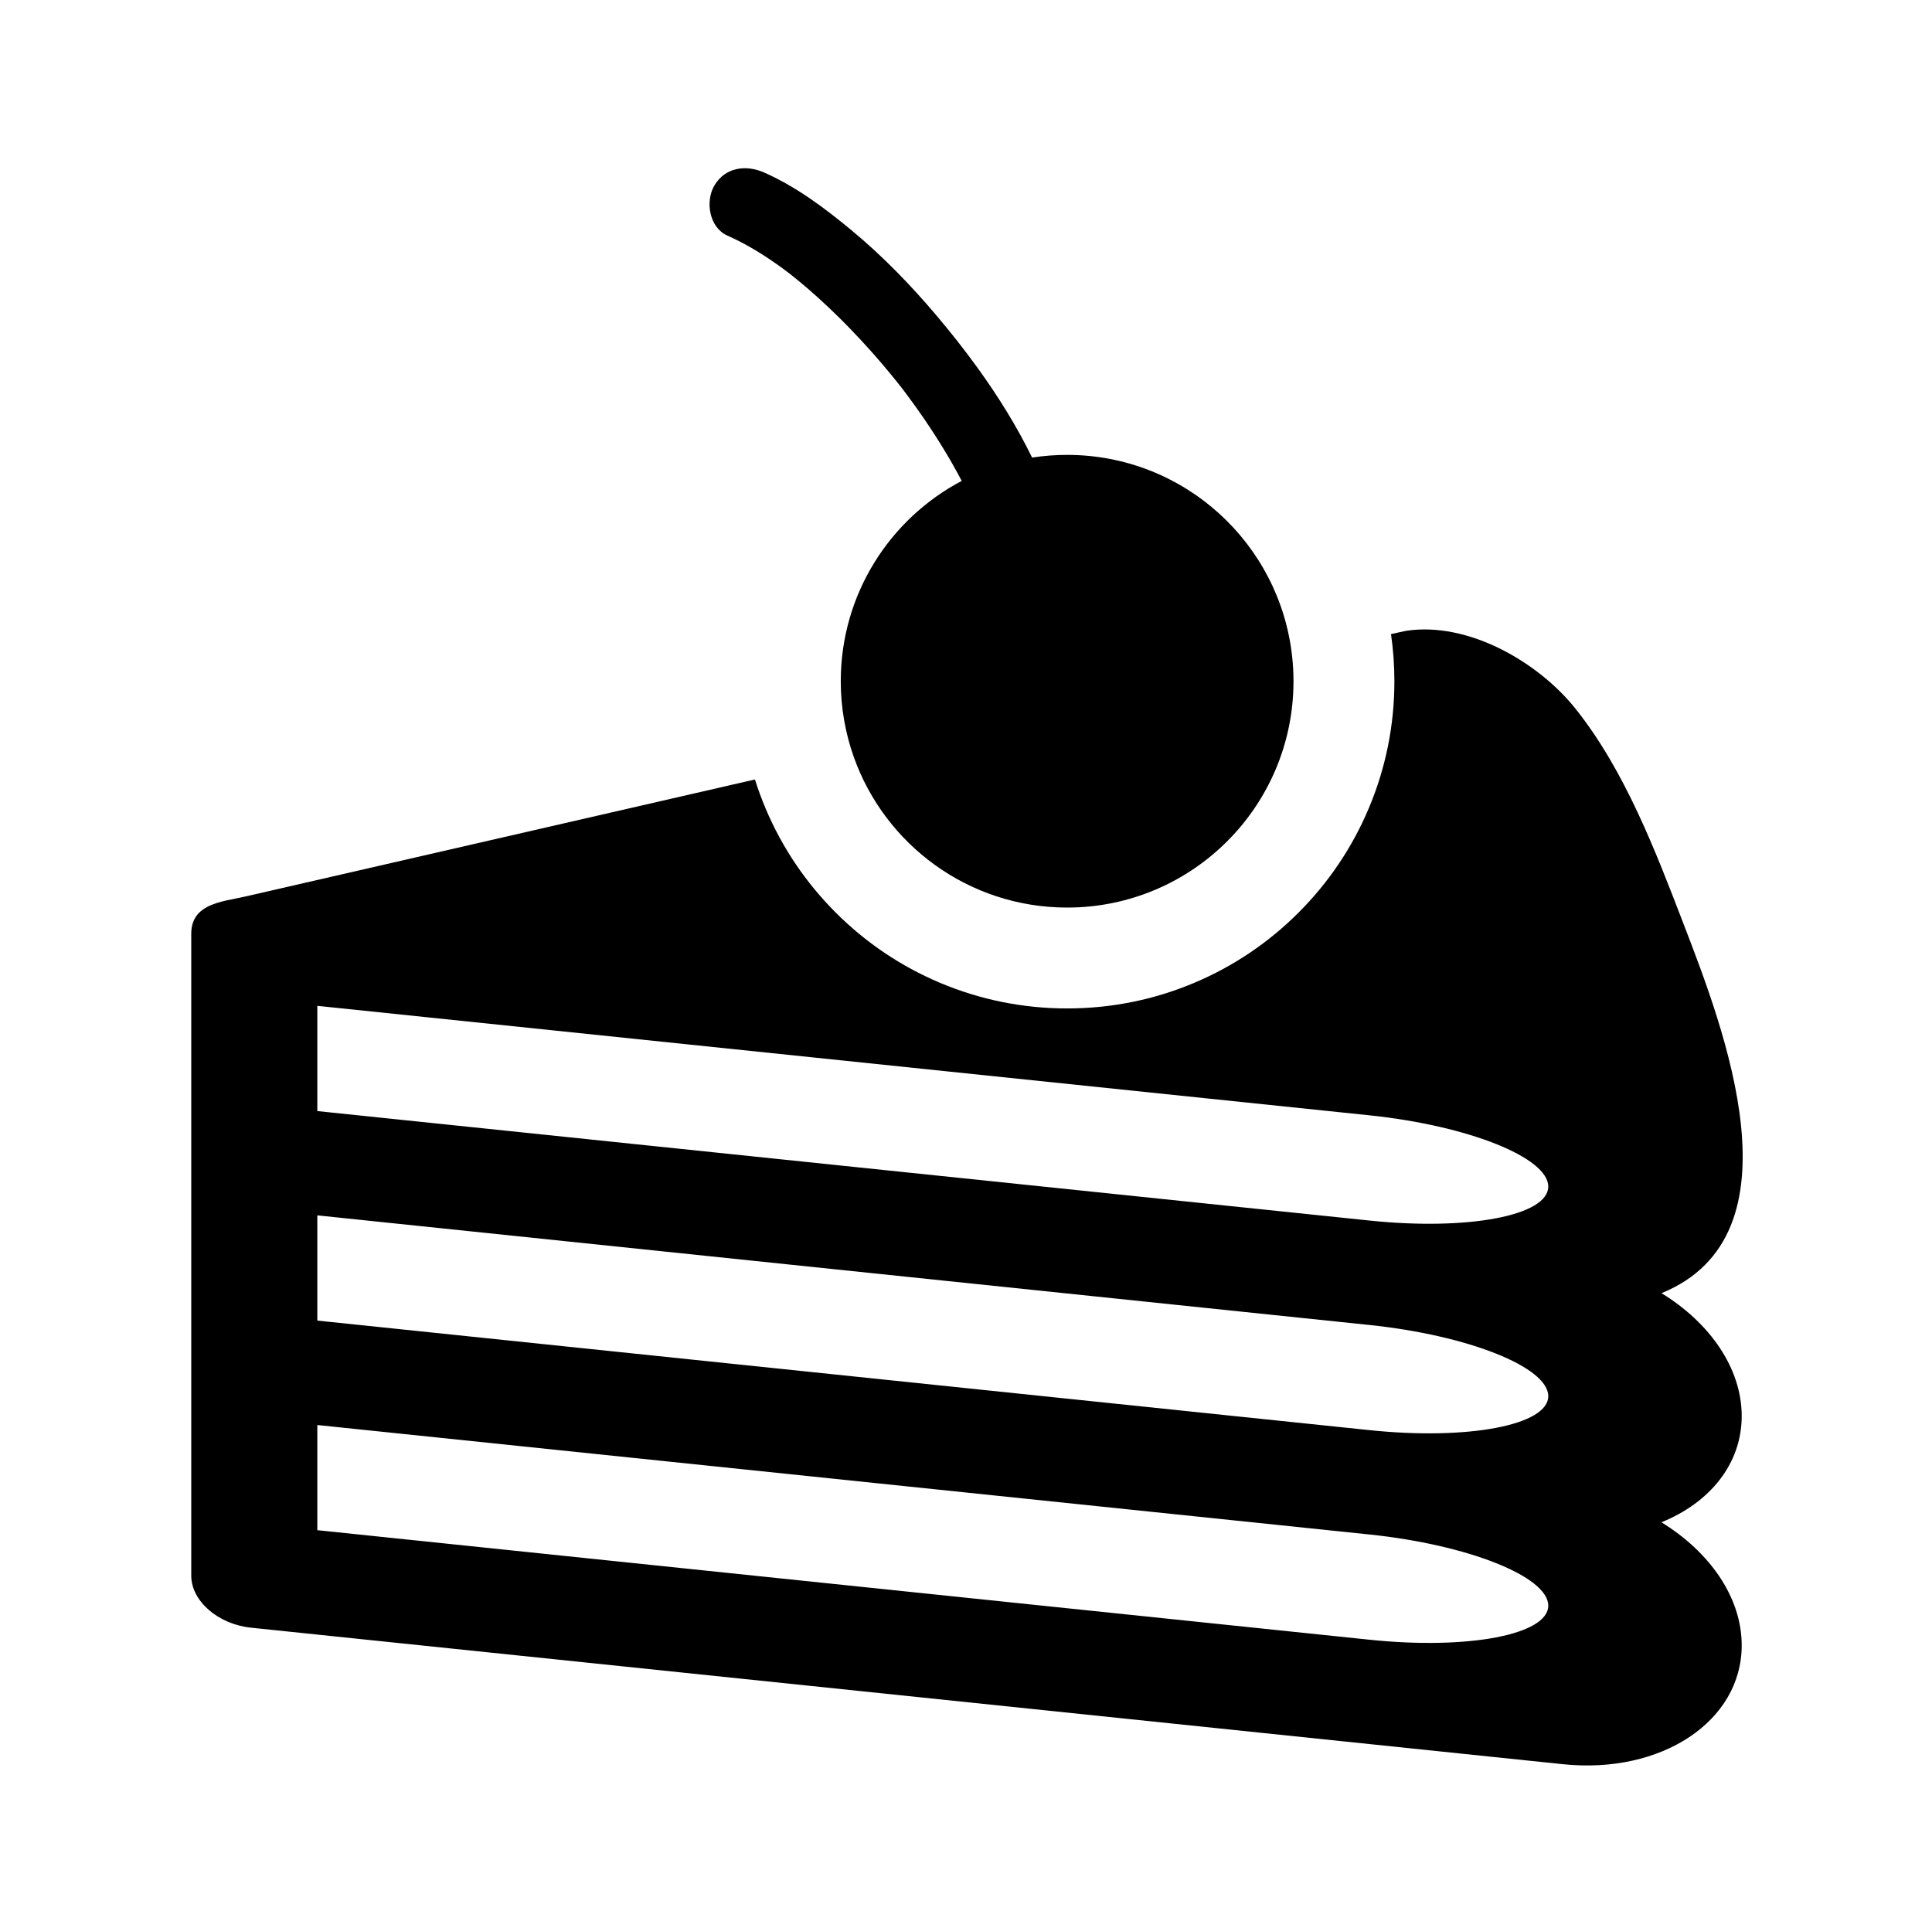 <?xml version="1.0" encoding="utf-8"?>
<!-- Generator: Adobe Illustrator 16.0.0, SVG Export Plug-In . SVG Version: 6.00 Build 0)  -->
<!DOCTYPE svg PUBLIC "-//W3C//DTD SVG 1.1//EN" "http://www.w3.org/Graphics/SVG/1.1/DTD/svg11.dtd">
<svg version="1.1" id="Capa_1" xmlns="http://www.w3.org/2000/svg" xmlns:xlink="http://www.w3.org/1999/xlink" x="0px" y="0px"
	 width="148.855px" height="148px" viewBox="382.5 420.5 148.855 148" enable-background="new 382.5 420.5 148.855 148"
	 xml:space="preserve">
<g>
	<path d="M512.223,491.718c-2.165-5.633-4.536-11.854-8.343-16.619c-2.879-3.602-8.275-6.721-13.053-5.991
		c-0.062,0.009-0.461,0.096-1.154,0.251c0.172,1.195,0.261,2.407,0.261,3.632c0,3.401-0.668,6.704-1.984,9.817
		c-1.271,3.004-3.088,5.699-5.4,8.012c-2.313,2.313-5.009,4.131-8.013,5.401c-3.113,1.316-6.416,1.983-9.816,1.983
		s-6.703-0.667-9.817-1.983c-3.003-1.271-5.699-3.088-8.012-5.401c-2.313-2.313-4.13-5.008-5.4-8.012
		c-0.313-0.738-0.587-1.488-0.826-2.246c-19.813,4.545-38.185,8.766-39.257,9.016c-0.945,0.221-2.096,0.352-2.945,0.804
		c-0.716,0.38-1.229,0.989-1.229,2.071v49.458c0,1.949,2.061,3.744,4.6,4.009l18.385,1.912l82.695,8.607
		c7.604,0.792,13.778-3.309,13.778-9.16c0-3.695-2.459-7.193-6.186-9.481c3.727-1.506,6.186-4.498,6.186-8.188
		c0-3.688-2.459-7.187-6.179-9.467C521.505,515.665,515.295,499.712,512.223,491.718z M488.012,546.847l-81.063-8.44v-8.103
		l81.063,8.435c7.604,0.793,13.777,3.246,13.777,5.483C501.789,546.461,495.616,547.64,488.012,546.847z M488.012,530.698
		l-81.063-8.441v-8.108l81.063,8.447c7.604,0.793,13.777,3.245,13.777,5.483C501.789,530.316,495.616,531.491,488.012,530.698z
		 M488.012,514.548l-81.063-8.435v-8.108l81.063,8.435c7.604,0.793,13.777,3.252,13.777,5.489
		C501.789,514.173,495.616,515.341,488.012,514.548z"/>
	<path d="M447.279,472.991c0,2.043,0.353,4.002,0.998,5.825c2.397,6.768,8.854,11.616,16.442,11.616
		c9.634,0,17.441-7.808,17.441-17.44c0-0.644-0.036-1.279-0.104-1.906c-0.95-8.736-8.35-15.535-17.338-15.535
		c-0.917,0-1.818,0.071-2.698,0.208c-0.597-1.221-1.258-2.415-1.971-3.578c-0.719-1.173-1.489-2.316-2.296-3.427
		c-0.987-1.362-2.029-2.676-3.097-3.94c-1.986-2.349-4.142-4.573-6.512-6.54c-2.075-1.722-4.281-3.38-6.76-4.477
		c-1.402-0.621-3.01-0.423-3.849,1.009c-0.709,1.21-0.394,3.228,1.009,3.849c1.164,0.515,2.269,1.157,3.322,1.87
		c0.304,0.206,0.606,0.416,0.902,0.632c0.109,0.079,0.496,0.375,0.598,0.45c0.45,0.356,0.894,0.718,1.329,1.093
		c1.145,0.99,2.246,2.03,3.297,3.119c1.107,1.146,2.171,2.334,3.18,3.568c0.287,0.351,0.571,0.703,0.849,1.061
		c0.001,0.001,0.001,0.001,0.002,0.002c0.01,0.014,0.021,0.028,0.033,0.044c0.117,0.155,0.235,0.31,0.351,0.466
		c0.004,0.006,0.008,0.012,0.013,0.018c0.458,0.617,0.906,1.24,1.338,1.876c0.302,0.444,0.597,0.893,0.886,1.345
		c0.563,0.883,1.102,1.782,1.603,2.702c0.118,0.218,0.234,0.436,0.35,0.655C451.057,460.476,447.279,466.292,447.279,472.991z"/>
</g>
</svg>
